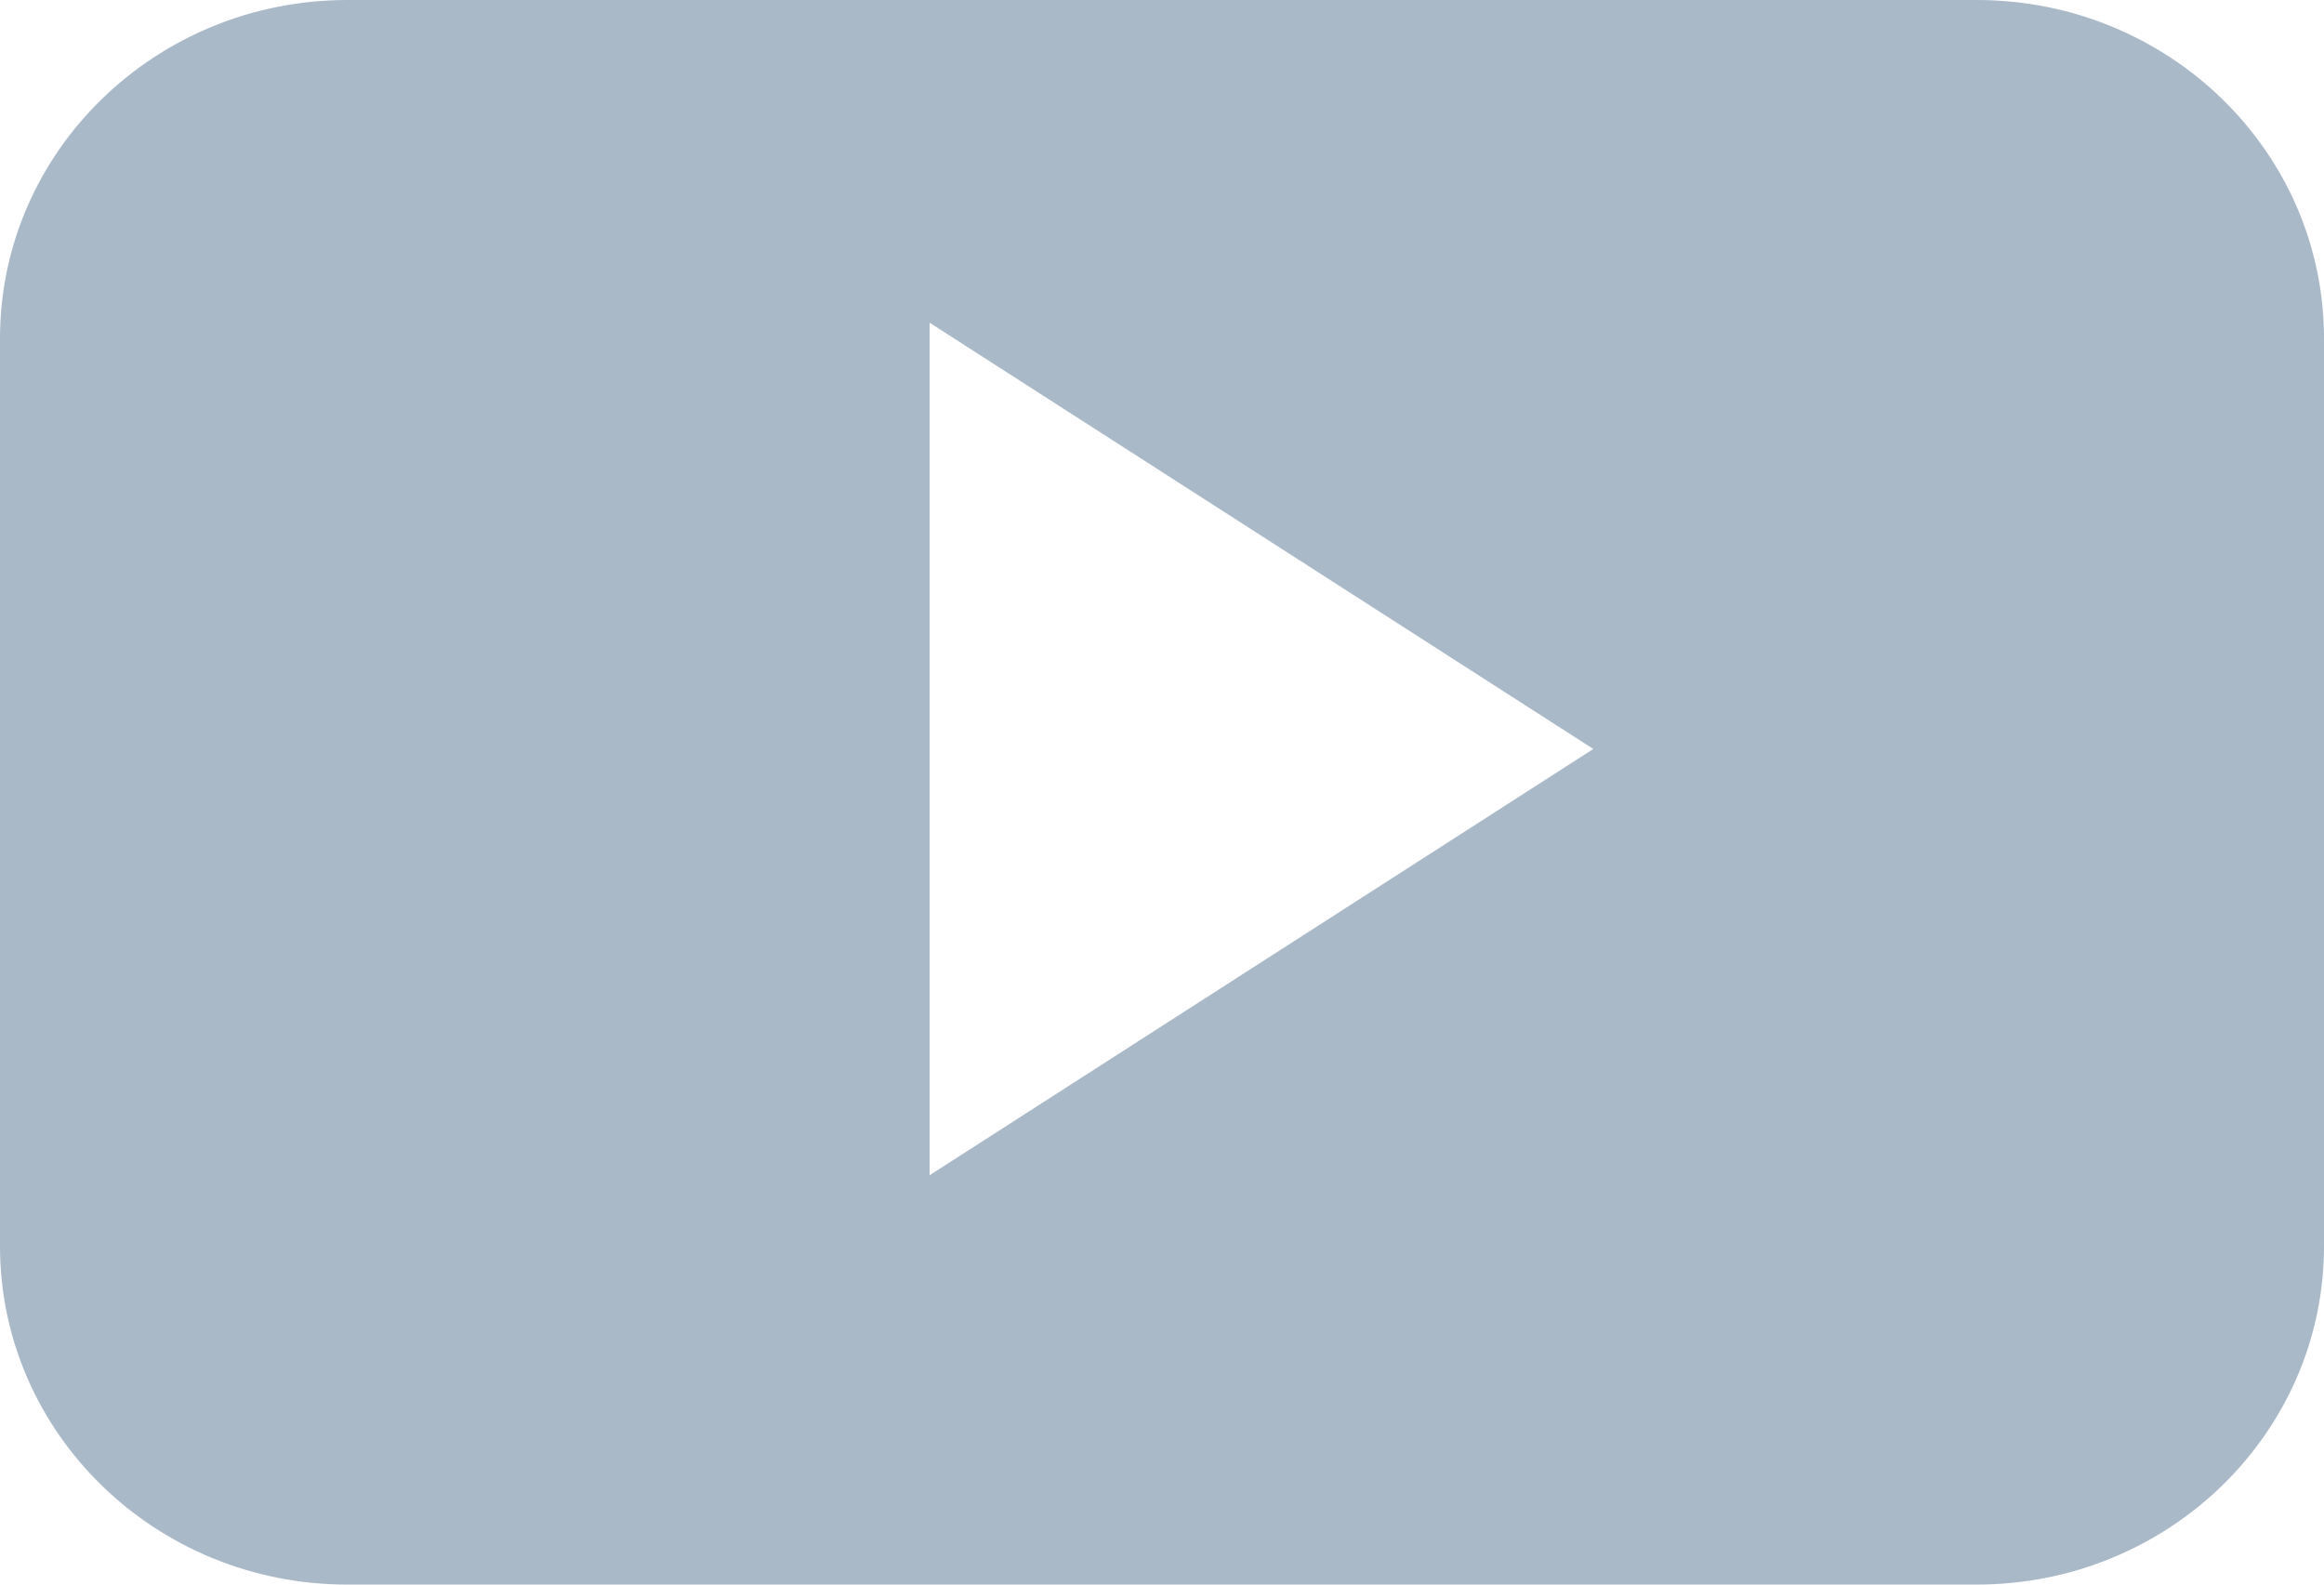 <svg width="22" height="15" viewBox="0 0 22 15" xmlns="http://www.w3.org/2000/svg"><g id="Page-1" stroke="none" stroke-width="1" fill="none" fill-rule="evenodd"><g id="qha_design_home4" transform="translate(-811 -1199)" fill="#AAB9C8" fill-rule="nonzero"><g id="news_small_box" transform="translate(789 1137)"><g id="news_line_noback" transform="translate(21 21)"><g id="youtube-play-button" transform="translate(1 41)"><path d="M22 3.204C22 1.434 20.528 0 18.712 0H3.288C1.472 0 0 1.435 0 3.204v8.592C0 13.566 1.472 15 3.288 15h15.424C20.528 15 22 13.565 22 11.796V3.204zM8.8 11.125v-8.07l6.283 4.035L8.8 11.125z" id="YouTube__x28_alt_x29_"/></g></g></g></g></g></svg>